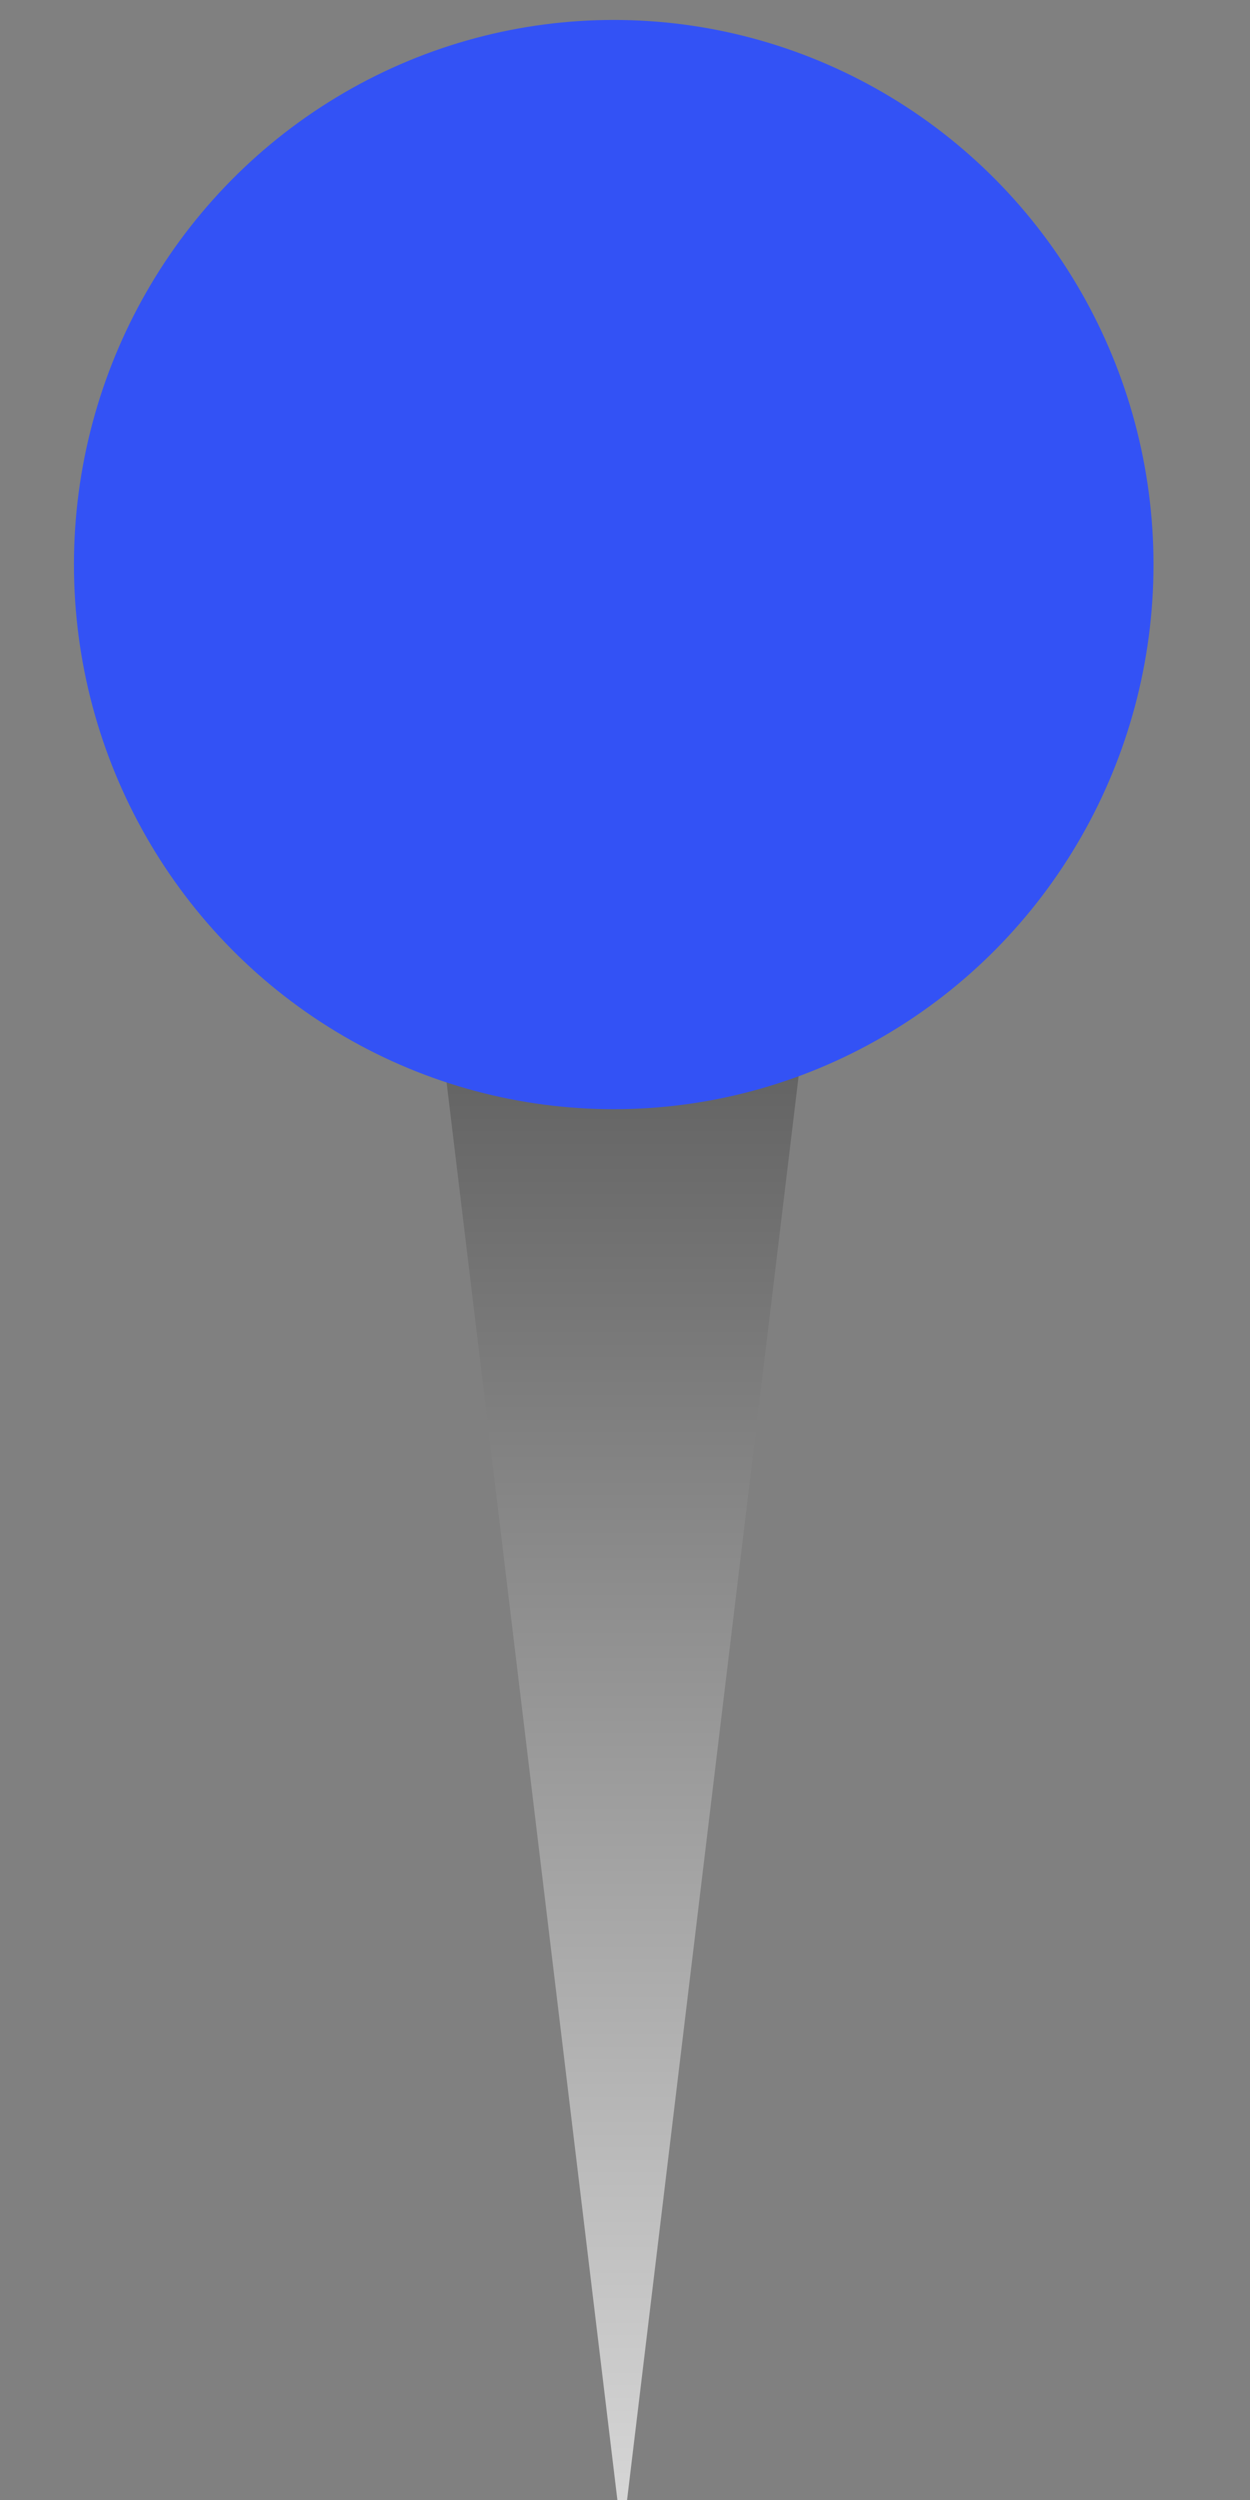<?xml version="1.0" encoding="UTF-8" standalone="no"?>
<!DOCTYPE svg PUBLIC "-//W3C//DTD SVG 1.1//EN" "http://www.w3.org/Graphics/SVG/1.1/DTD/svg11.dtd">
<svg width="100%" height="100%" viewBox="0 0 16 32" version="1.1" xmlns="http://www.w3.org/2000/svg" xmlns:xlink="http://www.w3.org/1999/xlink" xml:space="preserve" xmlns:serif="http://www.serif.com/" style="fill-rule:evenodd;clip-rule:evenodd;stroke-linejoin:round;stroke-miterlimit:2;">
    <rect x="0" y="0" width="16" height="32" fill="#808080" stroke="none"/>
    <g transform="matrix(1,0,0,1,-37.588,0)">
        <g id="blue-player" serif:id="blue player" transform="matrix(0.5,0,0,1,37.588,0)">
            <rect x="0" y="0" width="32" height="32" style="fill:none;"/>
            <clipPath id="_clip1">
                <rect x="0" y="0" width="32" height="32"/>
            </clipPath>
            <g clip-path="url(#_clip1)">
                <g transform="matrix(0.111,0,0,0.056,-250.68,-32.047)">
                    <g transform="matrix(0.926,7.25614e-17,-7.25614e-17,-0.333,-1092.84,1445.24)">
                        <path d="M3774,878L3821,1953L3727,1953L3774,878Z" style="fill:url(#_Linear2);"/>
                    </g>
                    <g transform="matrix(0.532,0,0,0.532,359.171,342.745)">
                        <circle cx="3836" cy="674" r="234" style="fill:rgb(51,82,245);"/>
                    </g>
                </g>
            </g>
        </g>
    </g>
    <defs>
        <linearGradient id="_Linear2" x1="0" y1="0" x2="1" y2="0" gradientUnits="userSpaceOnUse" gradientTransform="matrix(-1.00032e-13,-1774.65,-638.552,-2.47798e-13,3774,2301.32)"><stop offset="0" style="stop-color:rgb(54,54,54);stop-opacity:1"/><stop offset="1" style="stop-color:white;stop-opacity:1"/></linearGradient>
    </defs>
</svg>
